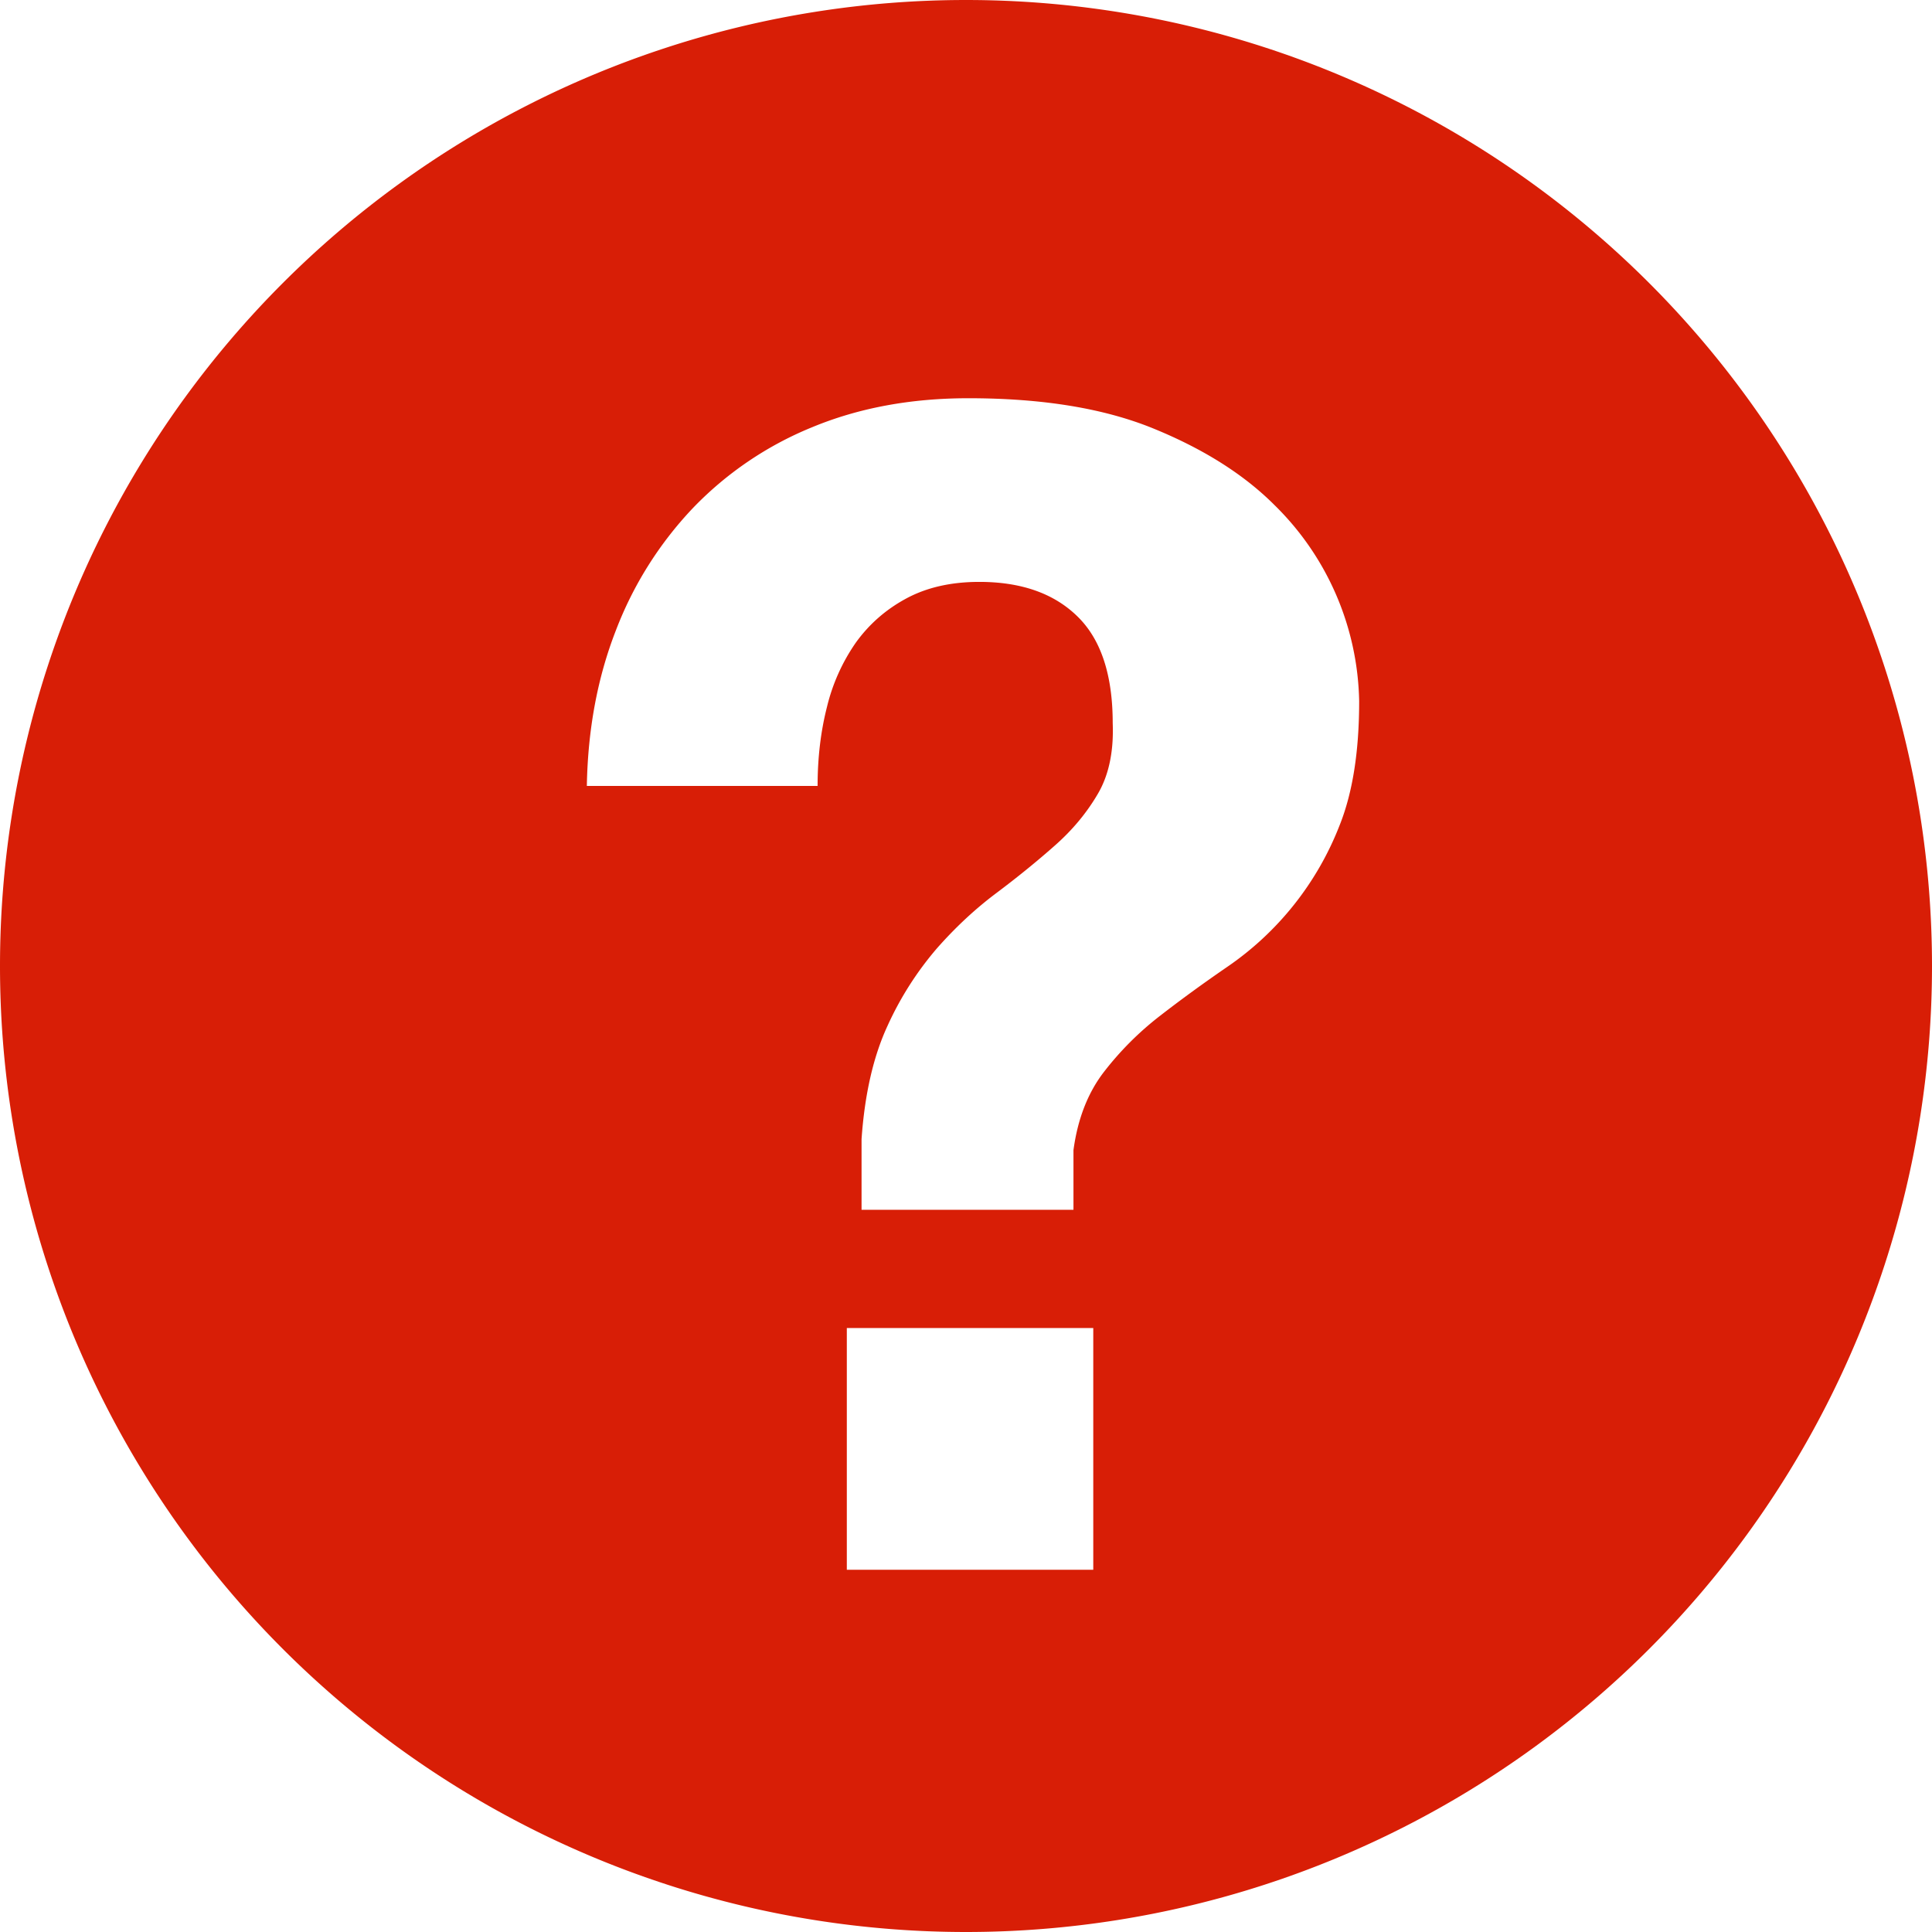 <?xml version="1.0" standalone="no"?><!DOCTYPE svg PUBLIC "-//W3C//DTD SVG 1.1//EN" "http://www.w3.org/Graphics/SVG/1.1/DTD/svg11.dtd"><svg t="1747326757889" class="icon" viewBox="0 0 1024 1024" version="1.1" xmlns="http://www.w3.org/2000/svg" p-id="53372" xmlns:xlink="http://www.w3.org/1999/xlink" width="200" height="200"><path d="M512 1024A512 512 0 1 1 512 0a512 512 0 0 1 0 1024z m-63.168-320.128V832h130.624v-128.128H448.832zM311.04 416.576h122.304c0-14.976 1.664-28.992 4.992-41.984a101.12 101.12 0 0 1 15.36-34.112c7.04-9.728 15.872-17.472 26.688-23.296 10.816-5.824 23.68-8.768 38.656-8.768 22.208 0 39.552 6.08 52.032 18.304 12.48 12.16 18.688 31.04 18.688 56.576 0.576 14.976-2.048 27.52-7.872 37.44-5.824 9.984-13.44 19.2-22.912 27.52-9.408 8.32-19.648 16.64-30.72 24.96-11.136 8.32-21.696 18.112-31.68 29.44a171.904 171.904 0 0 0-26.24 41.216c-7.424 16.064-12.032 36.032-13.696 59.904v37.44H568.96v-31.616c2.24-16.64 7.68-30.528 16.256-41.6 8.576-11.072 18.432-20.928 29.504-29.504 11.136-8.64 22.912-17.216 35.392-25.792a162.048 162.048 0 0 0 59.904-75.264c6.912-17.28 10.368-39.168 10.368-65.792a149.312 149.312 0 0 0-44.928-104c-16.064-16.064-37.248-29.504-63.616-40.32-26.368-10.88-59.2-16.256-98.56-16.256-30.528 0-58.112 5.12-82.816 15.36a183.68 183.68 0 0 0-63.232 42.88A195.392 195.392 0 0 0 326.4 334.208c-9.728 24.96-14.848 52.48-15.36 82.368z" fill="#d81e06" p-id="53373"></path></svg>